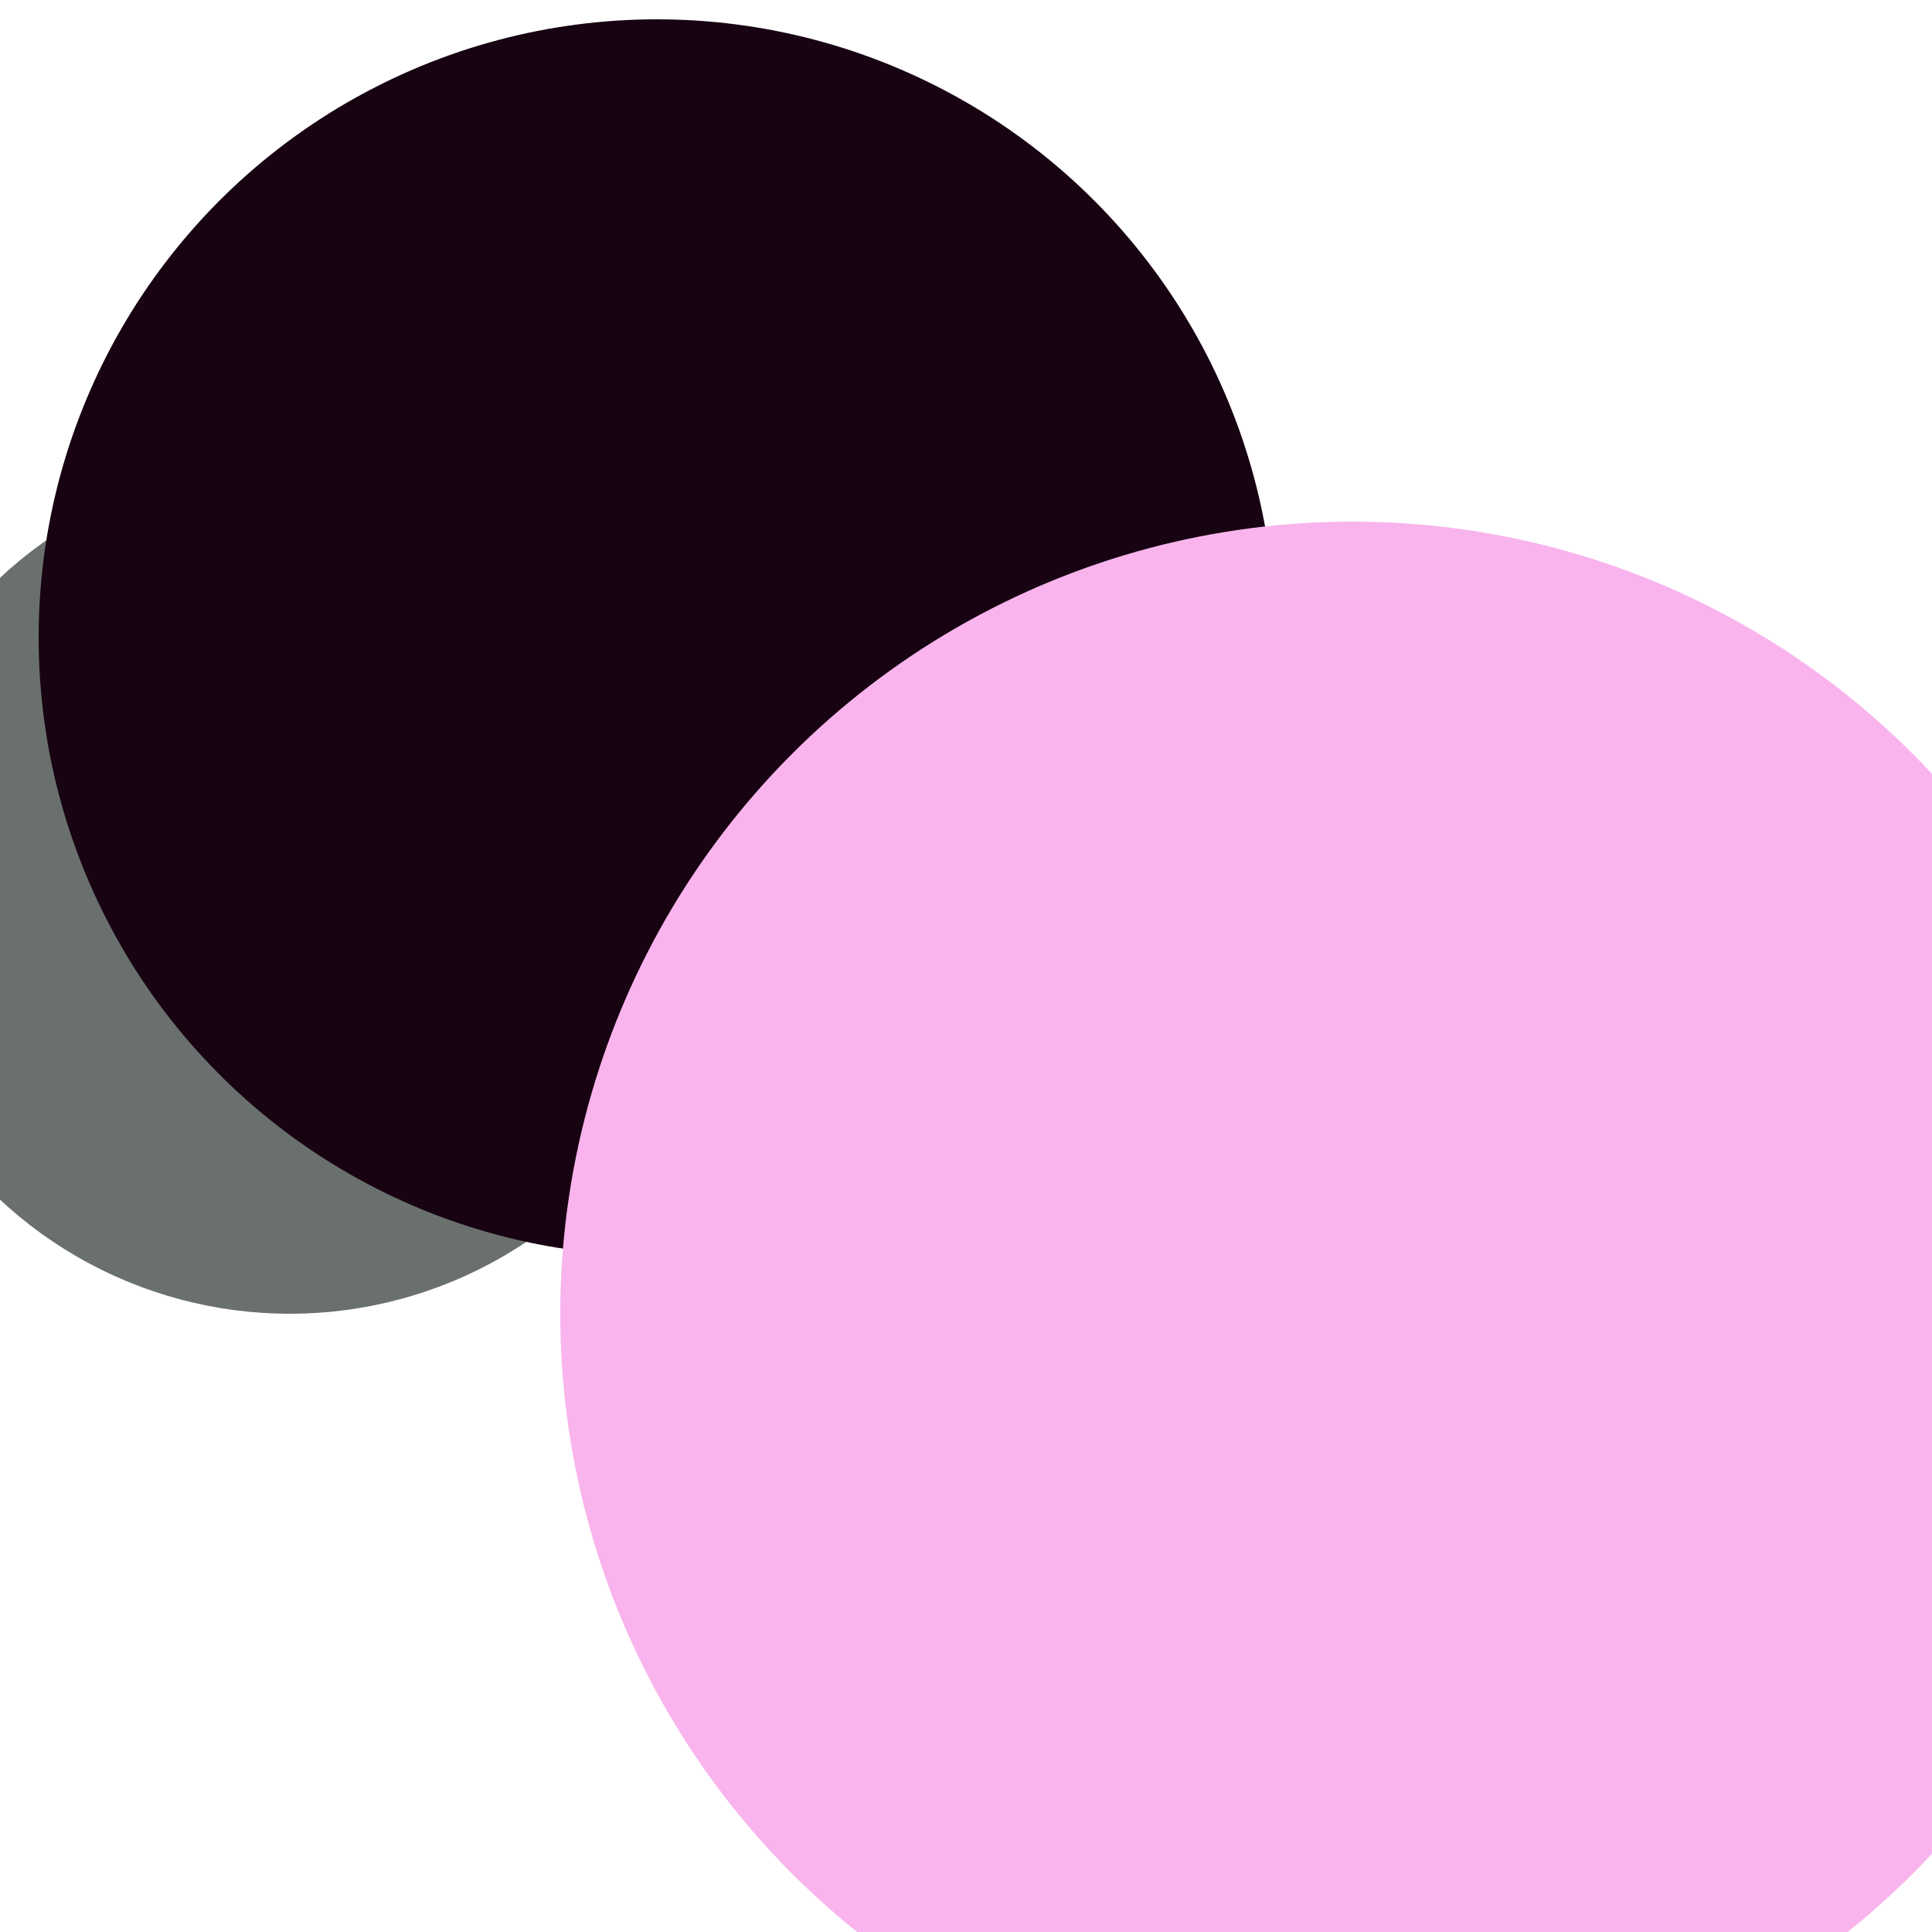 <svg xmlns="http://www.w3.org/2000/svg" preserveAspectRatio="xMinYMin meet" viewBox="0 0 777 777"><defs><filter id="f0" width="300%" height="300%" x="-100%" y="-100%"><feGaussianBlur in="SourceGraphic" stdDeviation="777"/></filter><filter id="f1" width="300%" height="300%" x="-100%" y="-100%"><feGaussianBlur in="SourceGraphic" stdDeviation="700"/></filter></defs><rect width="100%" height="100%" fill="#fff" /><circle cx="15%" cy="46%" r="22%" filter="url(#f1)" fill="#6a706e"></circle><circle cx="34%" cy="33%" r="32%" filter="url(#f1)" fill="#170312"></circle><circle cx="70%" cy="68%" r="41%" filter="url(#f0)" fill="#f9b4ed"></circle></svg>